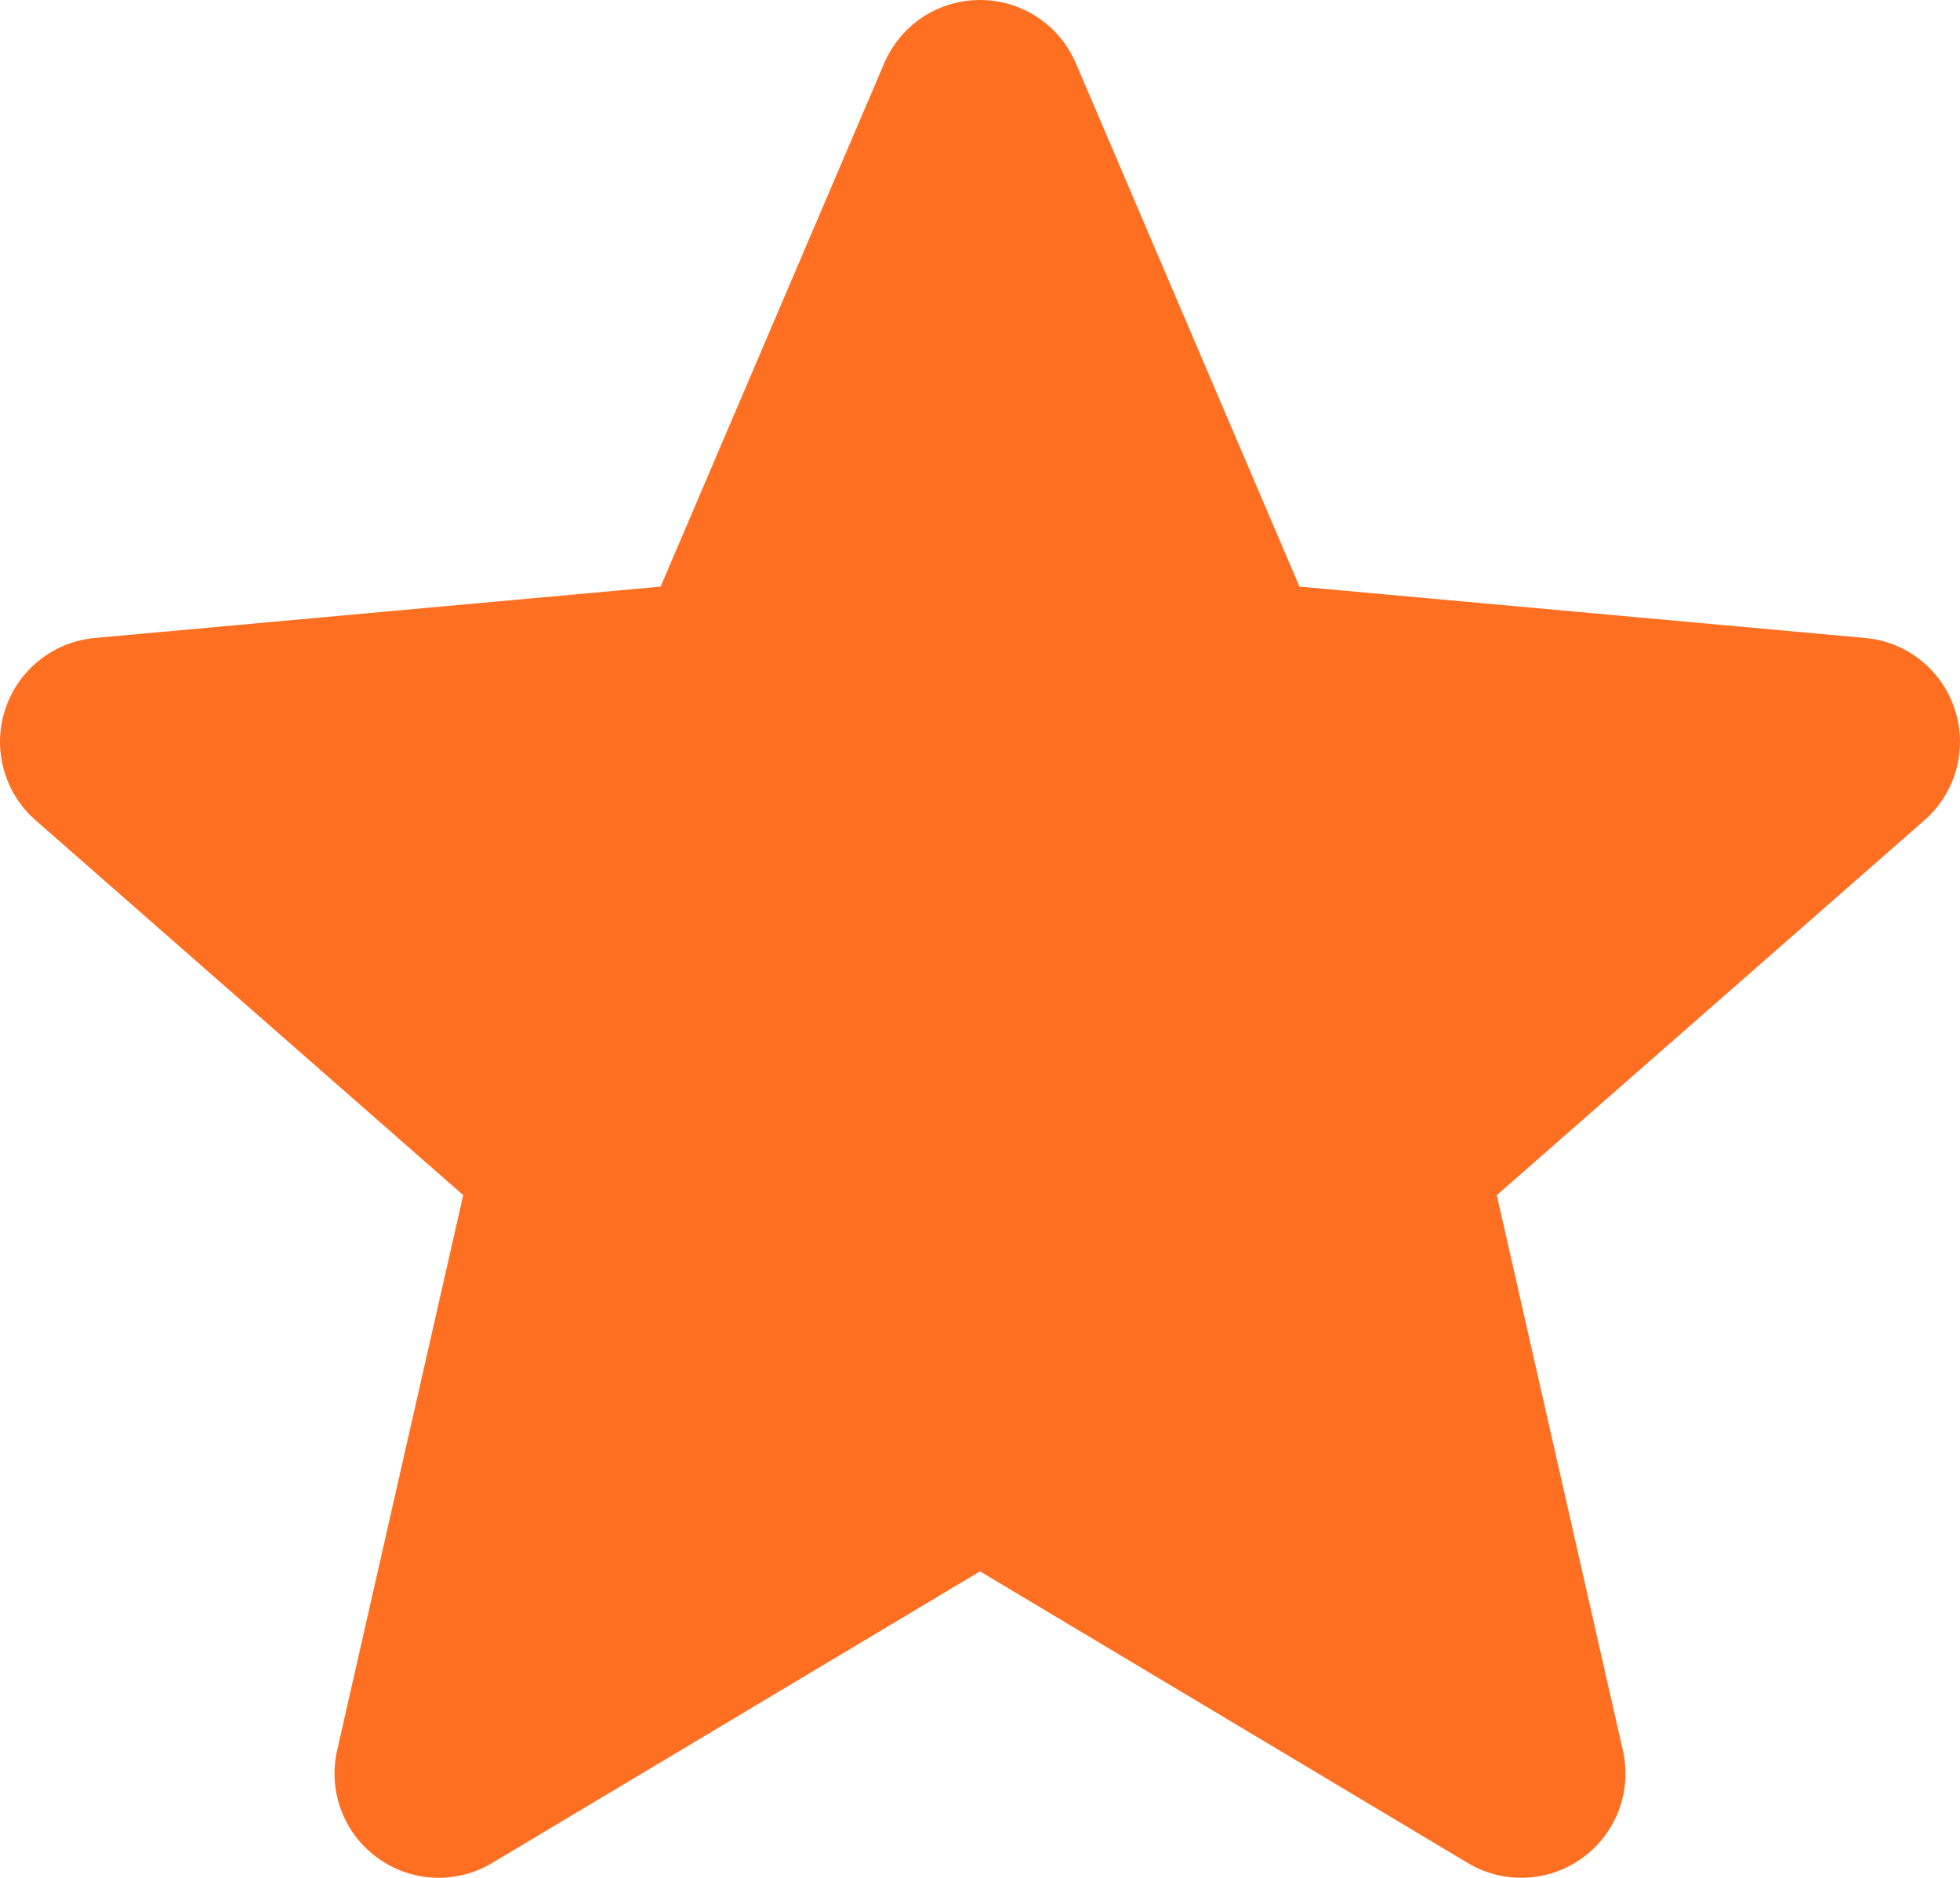 <svg width="24" height="23" viewBox="0 0 24 23" fill="none" xmlns="http://www.w3.org/2000/svg">
<path d="M23.937 8.69C23.779 8.204 23.348 7.86 22.84 7.814L15.912 7.185L13.174 0.775C12.972 0.304 12.512 0 12 0C11.488 0 11.028 0.304 10.827 0.775L8.089 7.185L1.16 7.814C0.652 7.861 0.222 8.205 0.063 8.69C-0.095 9.176 0.051 9.709 0.435 10.046L5.672 14.638L4.128 21.439C4.015 21.939 4.209 22.456 4.624 22.756C4.847 22.918 5.109 22.999 5.372 22.999C5.598 22.999 5.824 22.939 6.026 22.818L12 19.246L17.973 22.818C18.411 23.08 18.962 23.056 19.376 22.756C19.791 22.456 19.985 21.939 19.872 21.439L18.328 14.638L23.565 10.046C23.949 9.709 24.095 9.177 23.937 8.69Z" fill="#FF6F22"/>
</svg>
